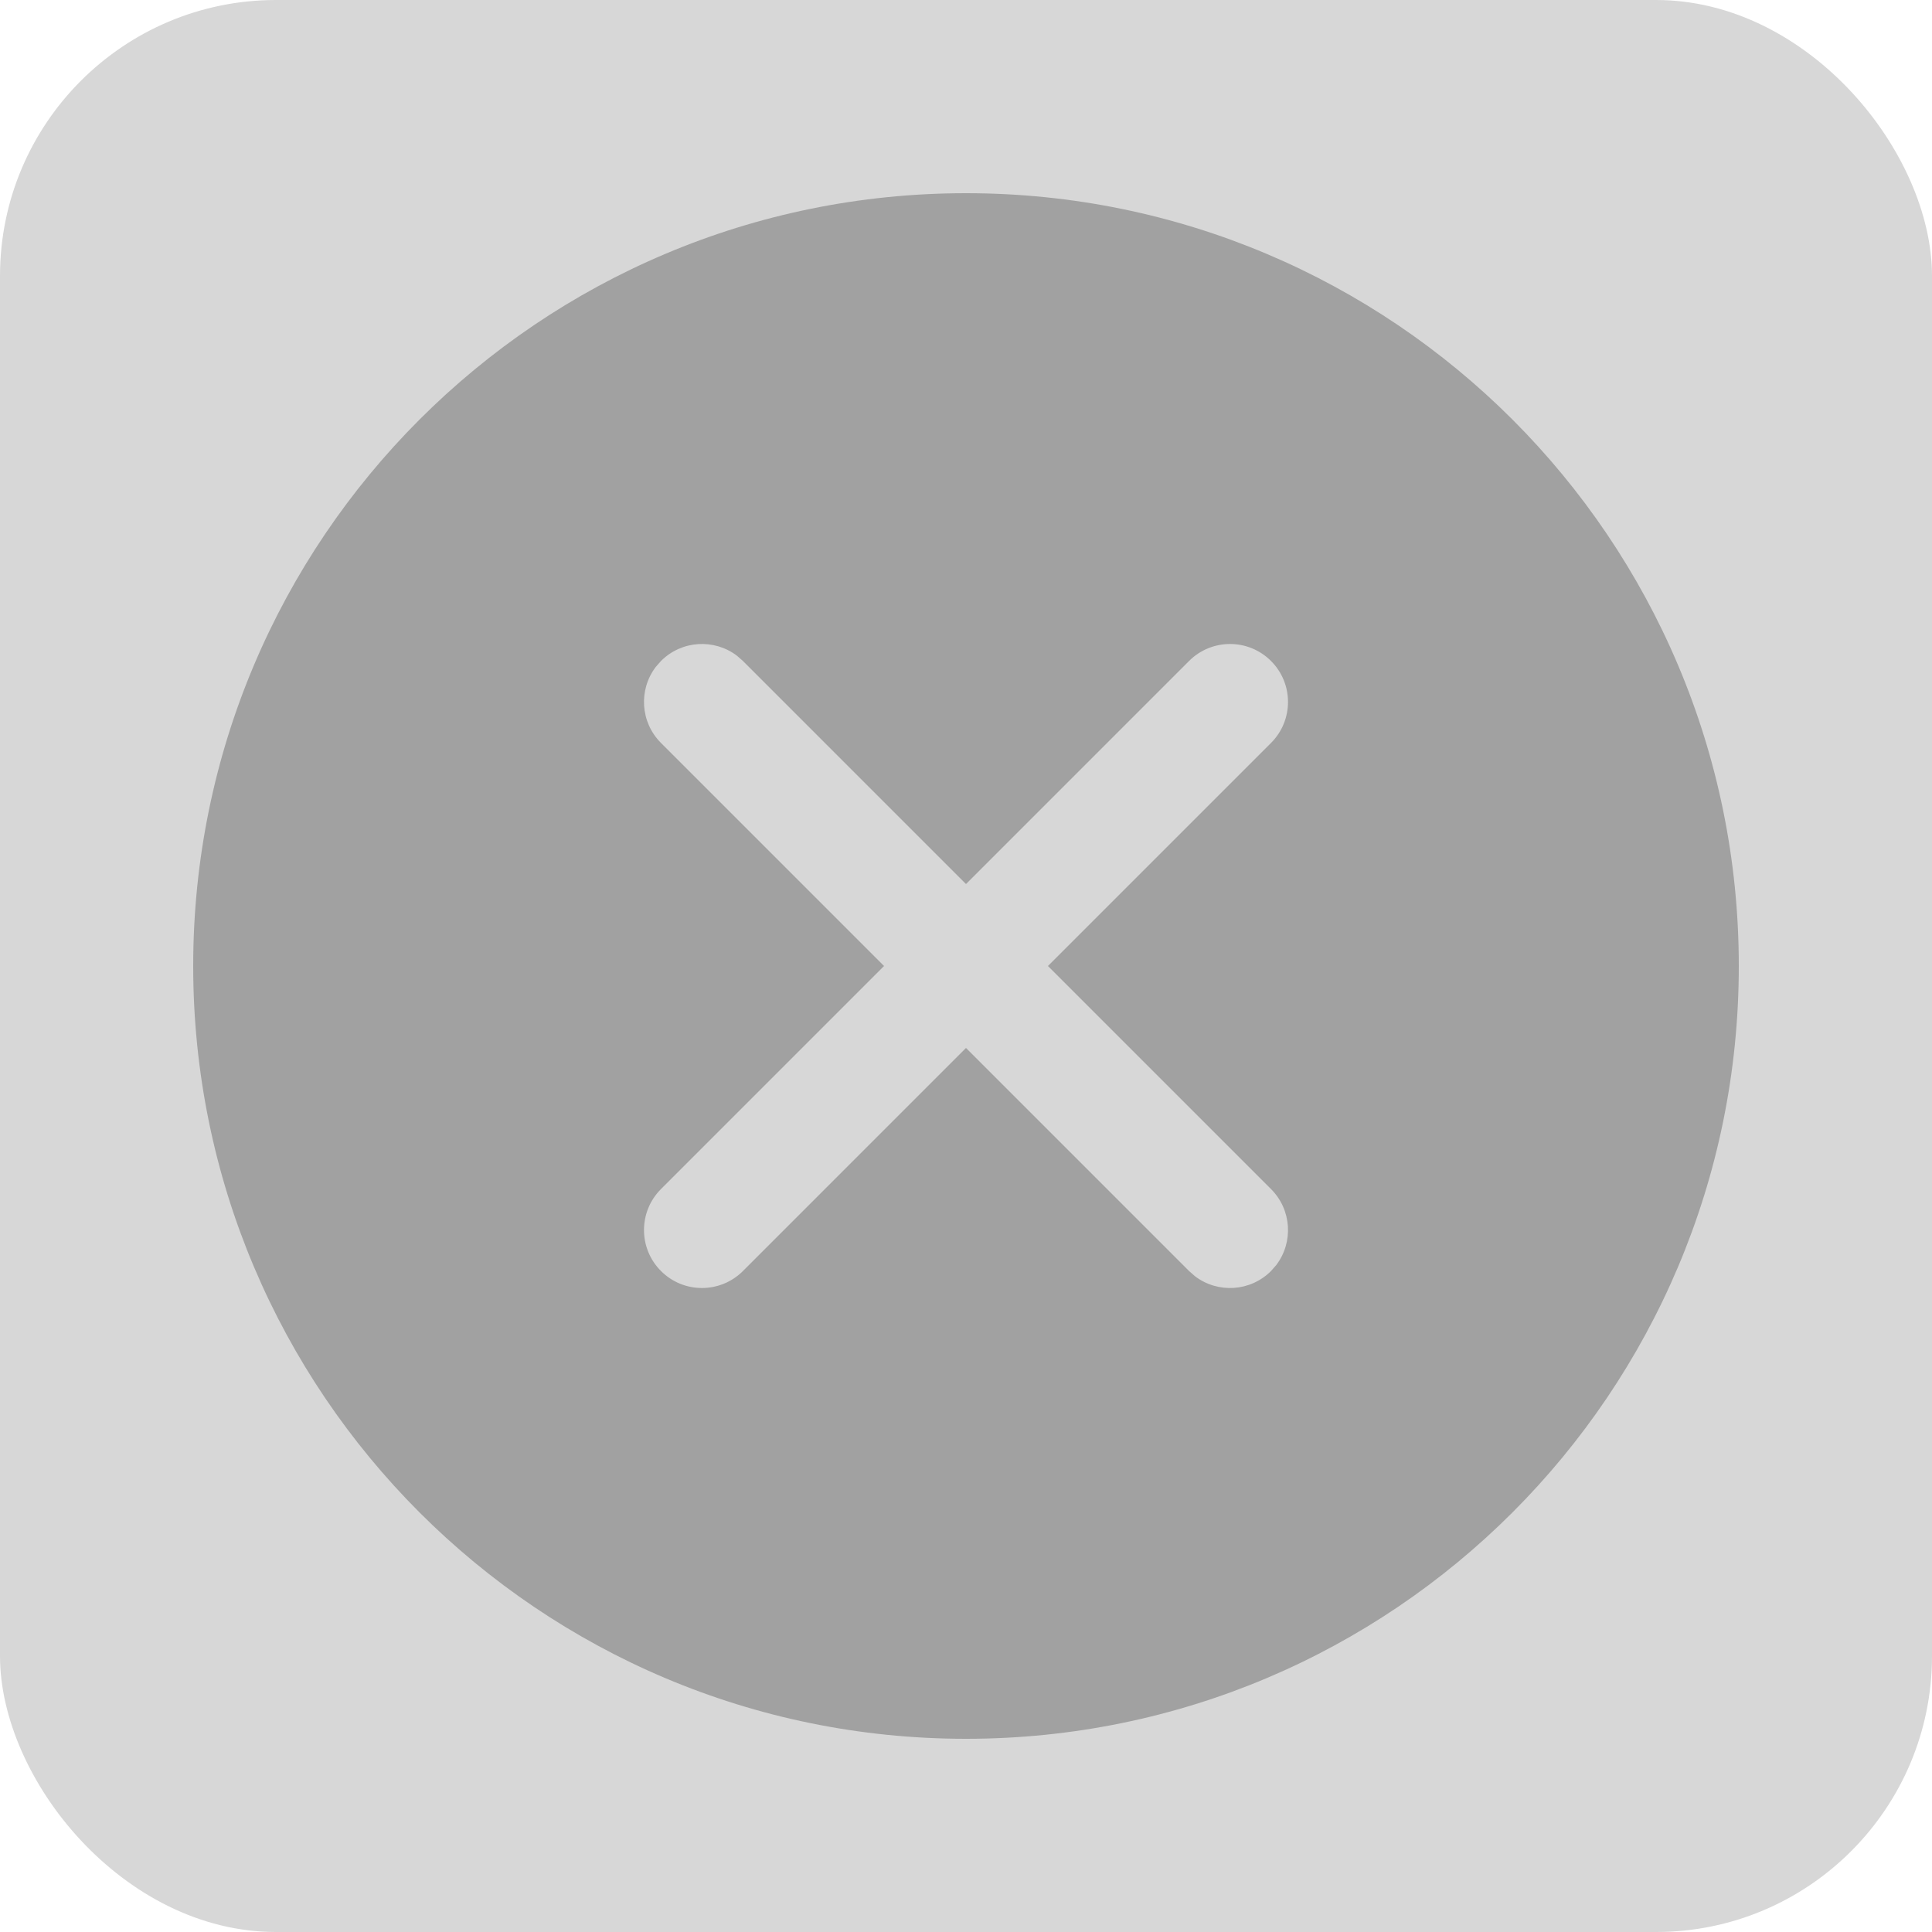 <svg width="24" height="24" viewBox="0 0 56 56" fill="none" xmlns="http://www.w3.org/2000/svg">
    <rect width="56" height="56" rx="8" fill="black" fill-opacity="0.16"/>
    <svg viewBox="0 -4 32 40" fill="none" xmlns="http://www.w3.org/2000/svg">
        <path fill="black" fill-opacity=".25"
              d="M16 0C24.837 0 32 7.163 32 16C32 24.837 24.837 32 16 32C7.163 32 0 24.837 0 16C0 7.163 7.163 0 16 0ZM22.315 9.685C21.847 9.216 21.087 9.216 20.618 9.685L16 14.303L11.382 9.685L11.259 9.577C10.789 9.219 10.114 9.255 9.685 9.685L9.577 9.808C9.219 10.278 9.255 10.952 9.685 11.382L14.303 16L9.685 20.618C9.216 21.087 9.216 21.847 9.685 22.315C10.153 22.784 10.913 22.784 11.382 22.315L16 17.697L20.618 22.315L20.741 22.423C21.211 22.781 21.886 22.745 22.315 22.315L22.423 22.192C22.781 21.722 22.745 21.048 22.315 20.618L17.697 16L22.315 11.382C22.784 10.913 22.784 10.153 22.315 9.685Z"/>
    </svg>
</svg>
